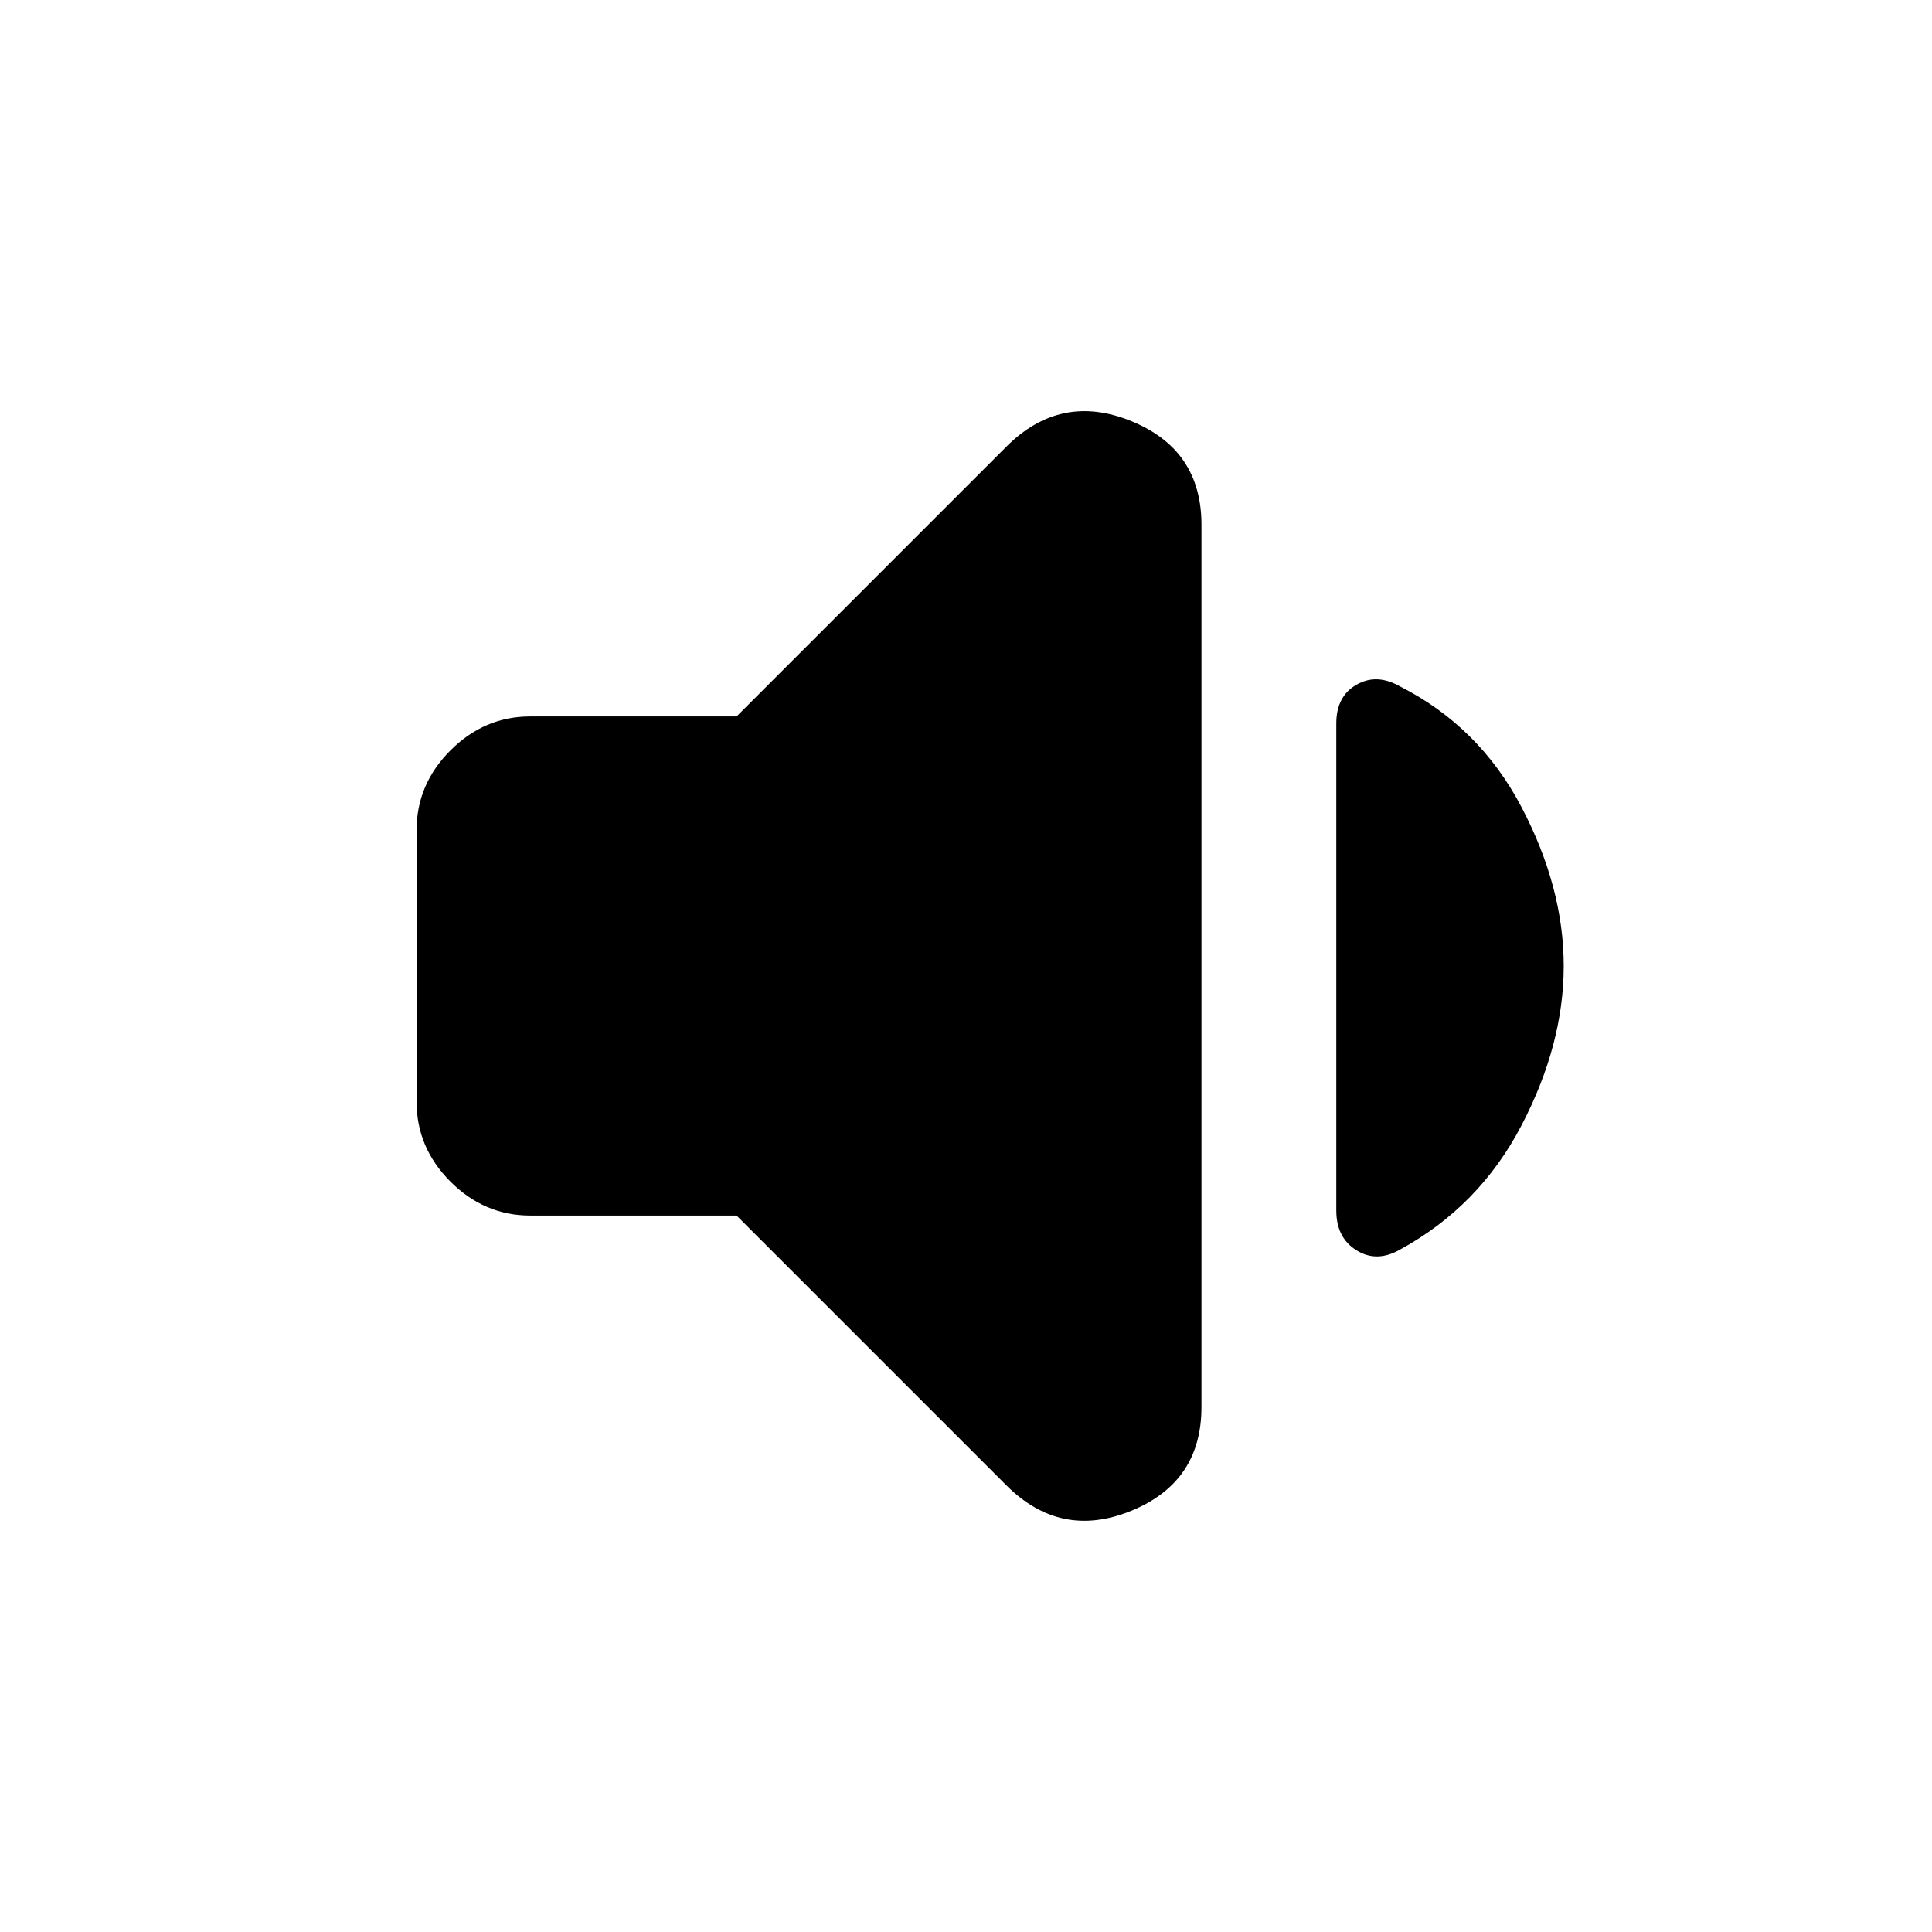 <svg xmlns="http://www.w3.org/2000/svg" height="20" viewBox="0 -960 960 960" width="20"><path d="M366-356H263.5q-22.8 0-39.65-16.85Q207-389.7 207-412.5v-135q0-22.8 16.85-39.65Q240.7-604 263.5-604H366l134-134q27-27 62-12.8t35 51.51v438.48q0 37.31-35 51.56T500-222L366-356Zm411-124q0 39-21 79.25T695.5-339q-11.5 6.5-21.5.25t-10-19.72v-242.06q0-13.47 10-19.22 10-5.75 21.5.75 39.5 20 60.5 60t21 79Z"/></svg>